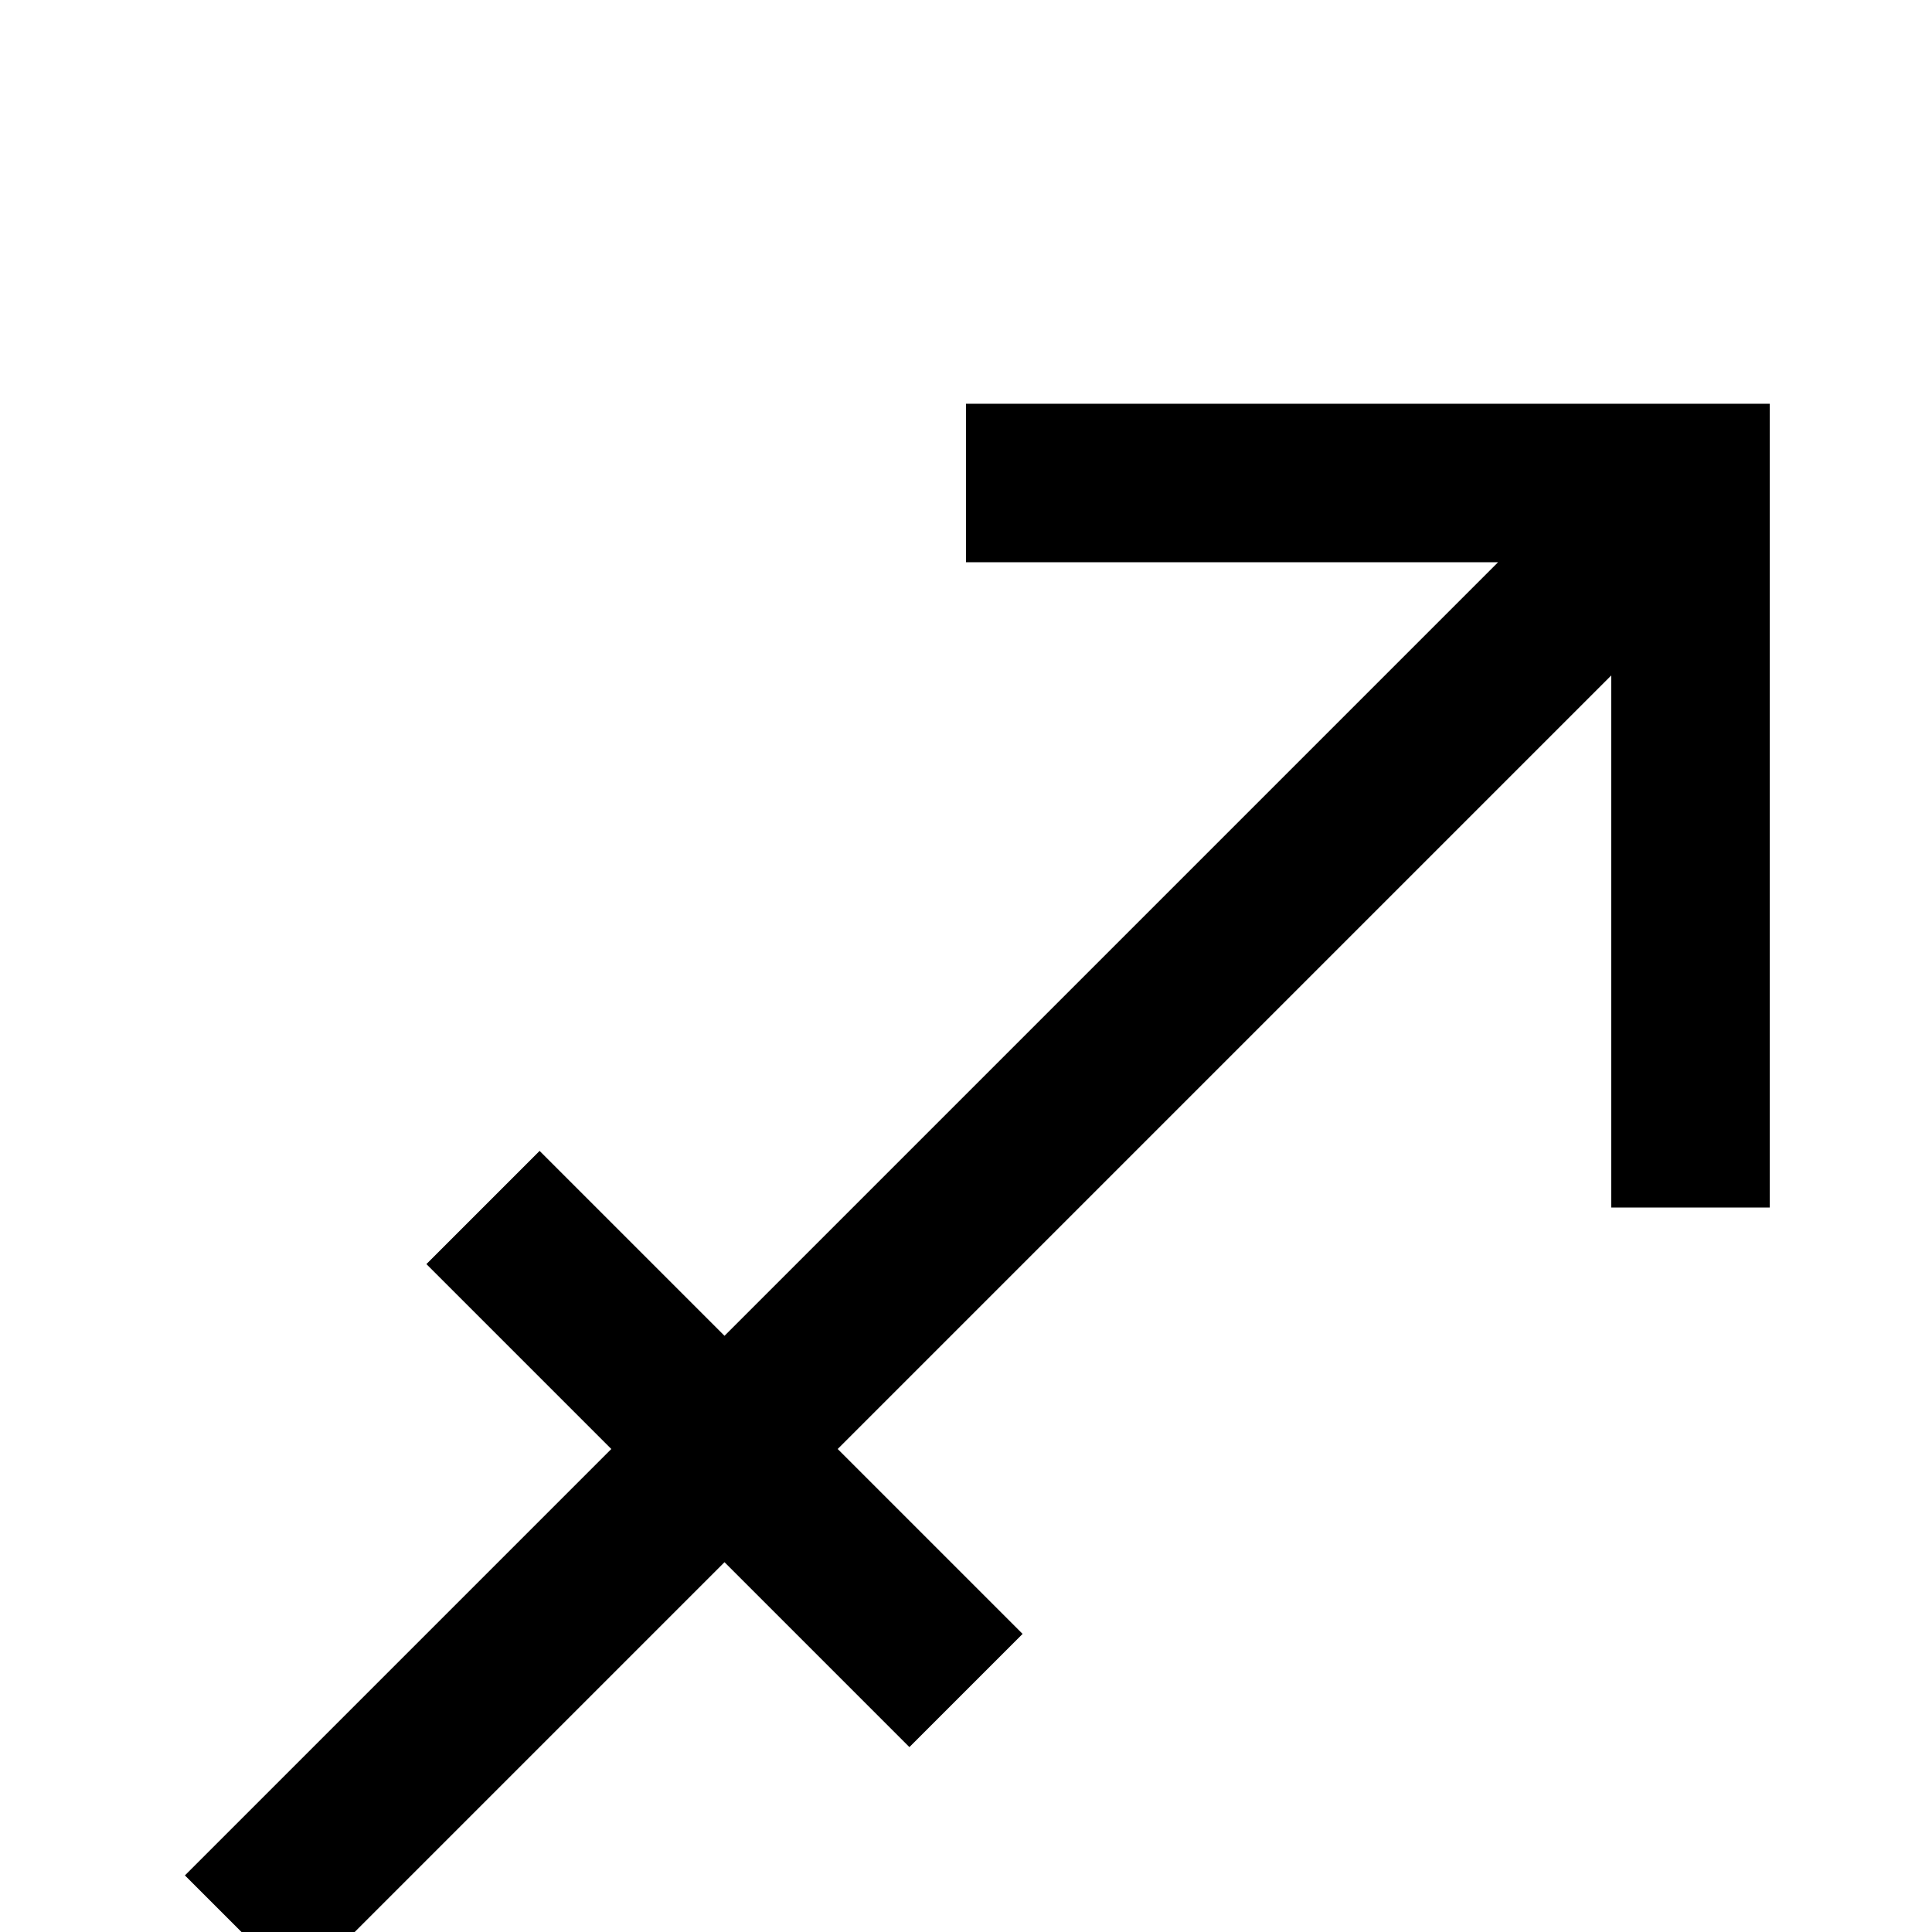 <svg xmlns="http://www.w3.org/2000/svg" viewBox="0 -512 512 512">
	<path fill="#000000" d="M469 -405V-192H427V-333L222 -128L271 -79L241 -49L192 -98L79 15L49 -15L162 -128L113 -177L143 -207L192 -158L397 -363H256V-405Z"/>
</svg>